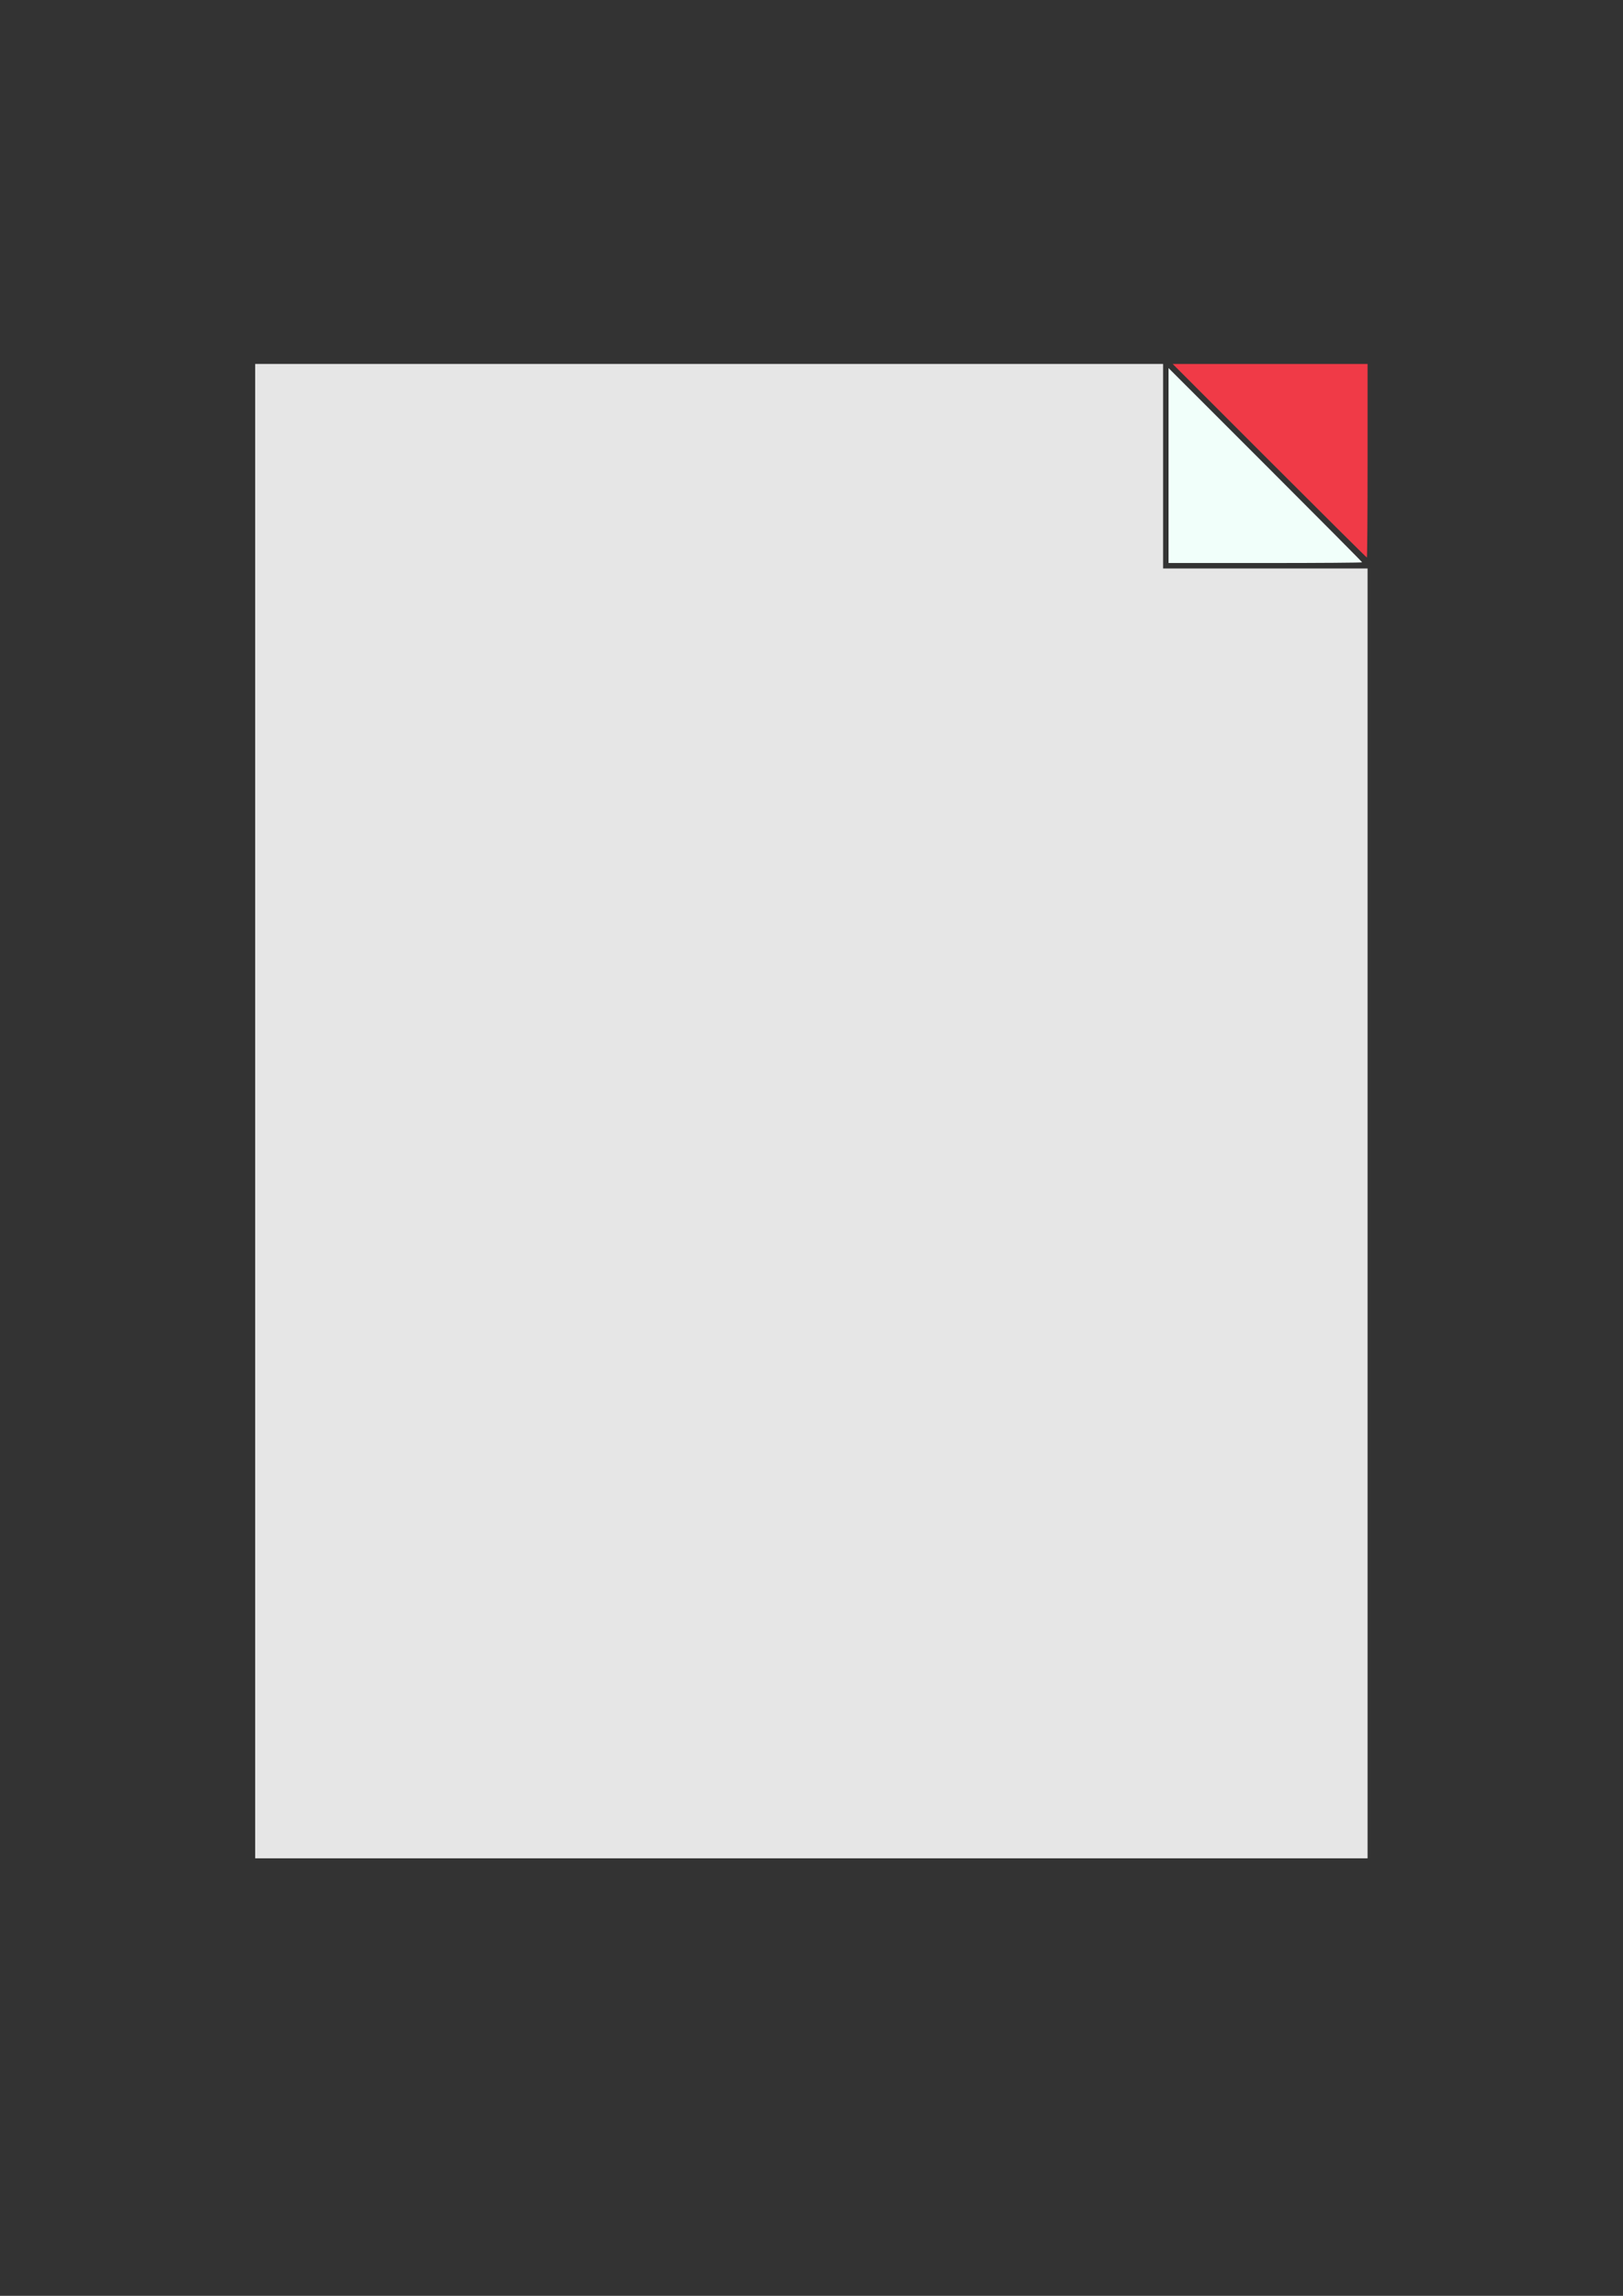 <?xml version="1.0" encoding="UTF-8" standalone="no"?>
<!-- Generator: Adobe Illustrator 16.0.0, SVG Export Plug-In . SVG Version: 6.00 Build 0)  -->

<svg
   xmlns:dc="http://purl.org/dc/elements/1.1/"
   xmlns:cc="http://creativecommons.org/ns#"
   xmlns:rdf="http://www.w3.org/1999/02/22-rdf-syntax-ns#"
   xmlns:svg="http://www.w3.org/2000/svg"
   xmlns="http://www.w3.org/2000/svg"
   xmlns:sodipodi="http://sodipodi.sourceforge.net/DTD/sodipodi-0.dtd"
   xmlns:inkscape="http://www.inkscape.org/namespaces/inkscape"
   version="1.1"
   id="svg3813"
   sodipodi:docname="backlog_review_icon.svg"
   inkscape:version="0.48.4 r9939"
   x="0px"
   y="0px"
   width="595.275px"
   height="841.891px"
   viewBox="0 0 595.275 841.891"
   enable-background="new 0 0 595.275 841.891"
   xml:space="preserve"><rect x="0" y="0" width="595.275" height="841.891" fill="#333333" stroke="none"/><defs
   id="defs6000" />
<sodipodi:namedview
   showgrid="true"
   inkscape:cy="410.82891"
   inkscape:cx="509.79124"
   inkscape:zoom="1"
   borderopacity="1.0"
   bordercolor="#666666"
   pagecolor="#ffffff"
   id="base"
   inkscape:window-maximized="1"
   inkscape:window-y="-9"
   inkscape:window-x="-9"
   inkscape:window-height="1003"
   inkscape:window-width="1920"
   inkscape:current-layer="layer1"
   inkscape:document-units="px"
   inkscape:pageshadow="2"
   inkscape:pageopacity="0.0">
	<inkscape:grid
   type="xygrid"
   id="grid3821" />
</sodipodi:namedview>
<g
   id="layer1"
   inkscape:label="Ebene 1"
   inkscape:groupmode="layer">
	<rect
   id="rect3825"
   x="92.638"
   y="132.445"
   fill="none"
   stroke="#000000"
   width="410"
   height="550"
   style="stroke:none" />
	<rect
   id="rect3831"
   x="427.638"
   y="132.445"
   fill="none"
   stroke="#000000"
   width="75"
   height="75"
   style="stroke:none" />
	<path
   id="path3833"
   inkscape:connector-curvature="0"
   fill="none"
   stroke="#000000"
   d="M427.638,132.445l75,75"
   style="stroke:none" />
<path
   style="fill:#e6e6e6;fill-opacity:1;stroke:none"
   d="m 93.591,407.462 0,-274 166.5,0 166.5,0 0,37.5 0,37.5 37.5,0 37.5,0 0,236.5 0,236.5 -204,0 -204,0 0,-274 z"
   id="path6512"
   inkscape:connector-curvature="0"
   transform="translate(-1.5314268e-5,0)" /><path
   style="fill:#f1fffa;fill-opacity:1;stroke:none"
   d="m 428.591,170.717 0,-35.745 35.5,35.489 c 19.525,19.519 35.5,35.604 35.5,35.745 0,0.14 -15.975,0.255 -35.5,0.255 l -35.5,0 0,-35.745 z"
   id="path6514"
   inkscape:connector-curvature="0"
   transform="translate(-1.5314268e-5,0)" /><path
   style="fill:#f03a47;fill-opacity:1;stroke:none"
   d="m 465.591,168.962 -35.489,-35.5 35.745,0 35.745,0 0,35.5 c 0,19.525 -0.115,35.5 -0.255,35.5 -0.14,0 -16.226,-15.975 -35.745,-35.5 z"
   id="path6516"
   inkscape:connector-curvature="0"
   transform="translate(-1.5314268e-5,0)" /></g>
</svg>